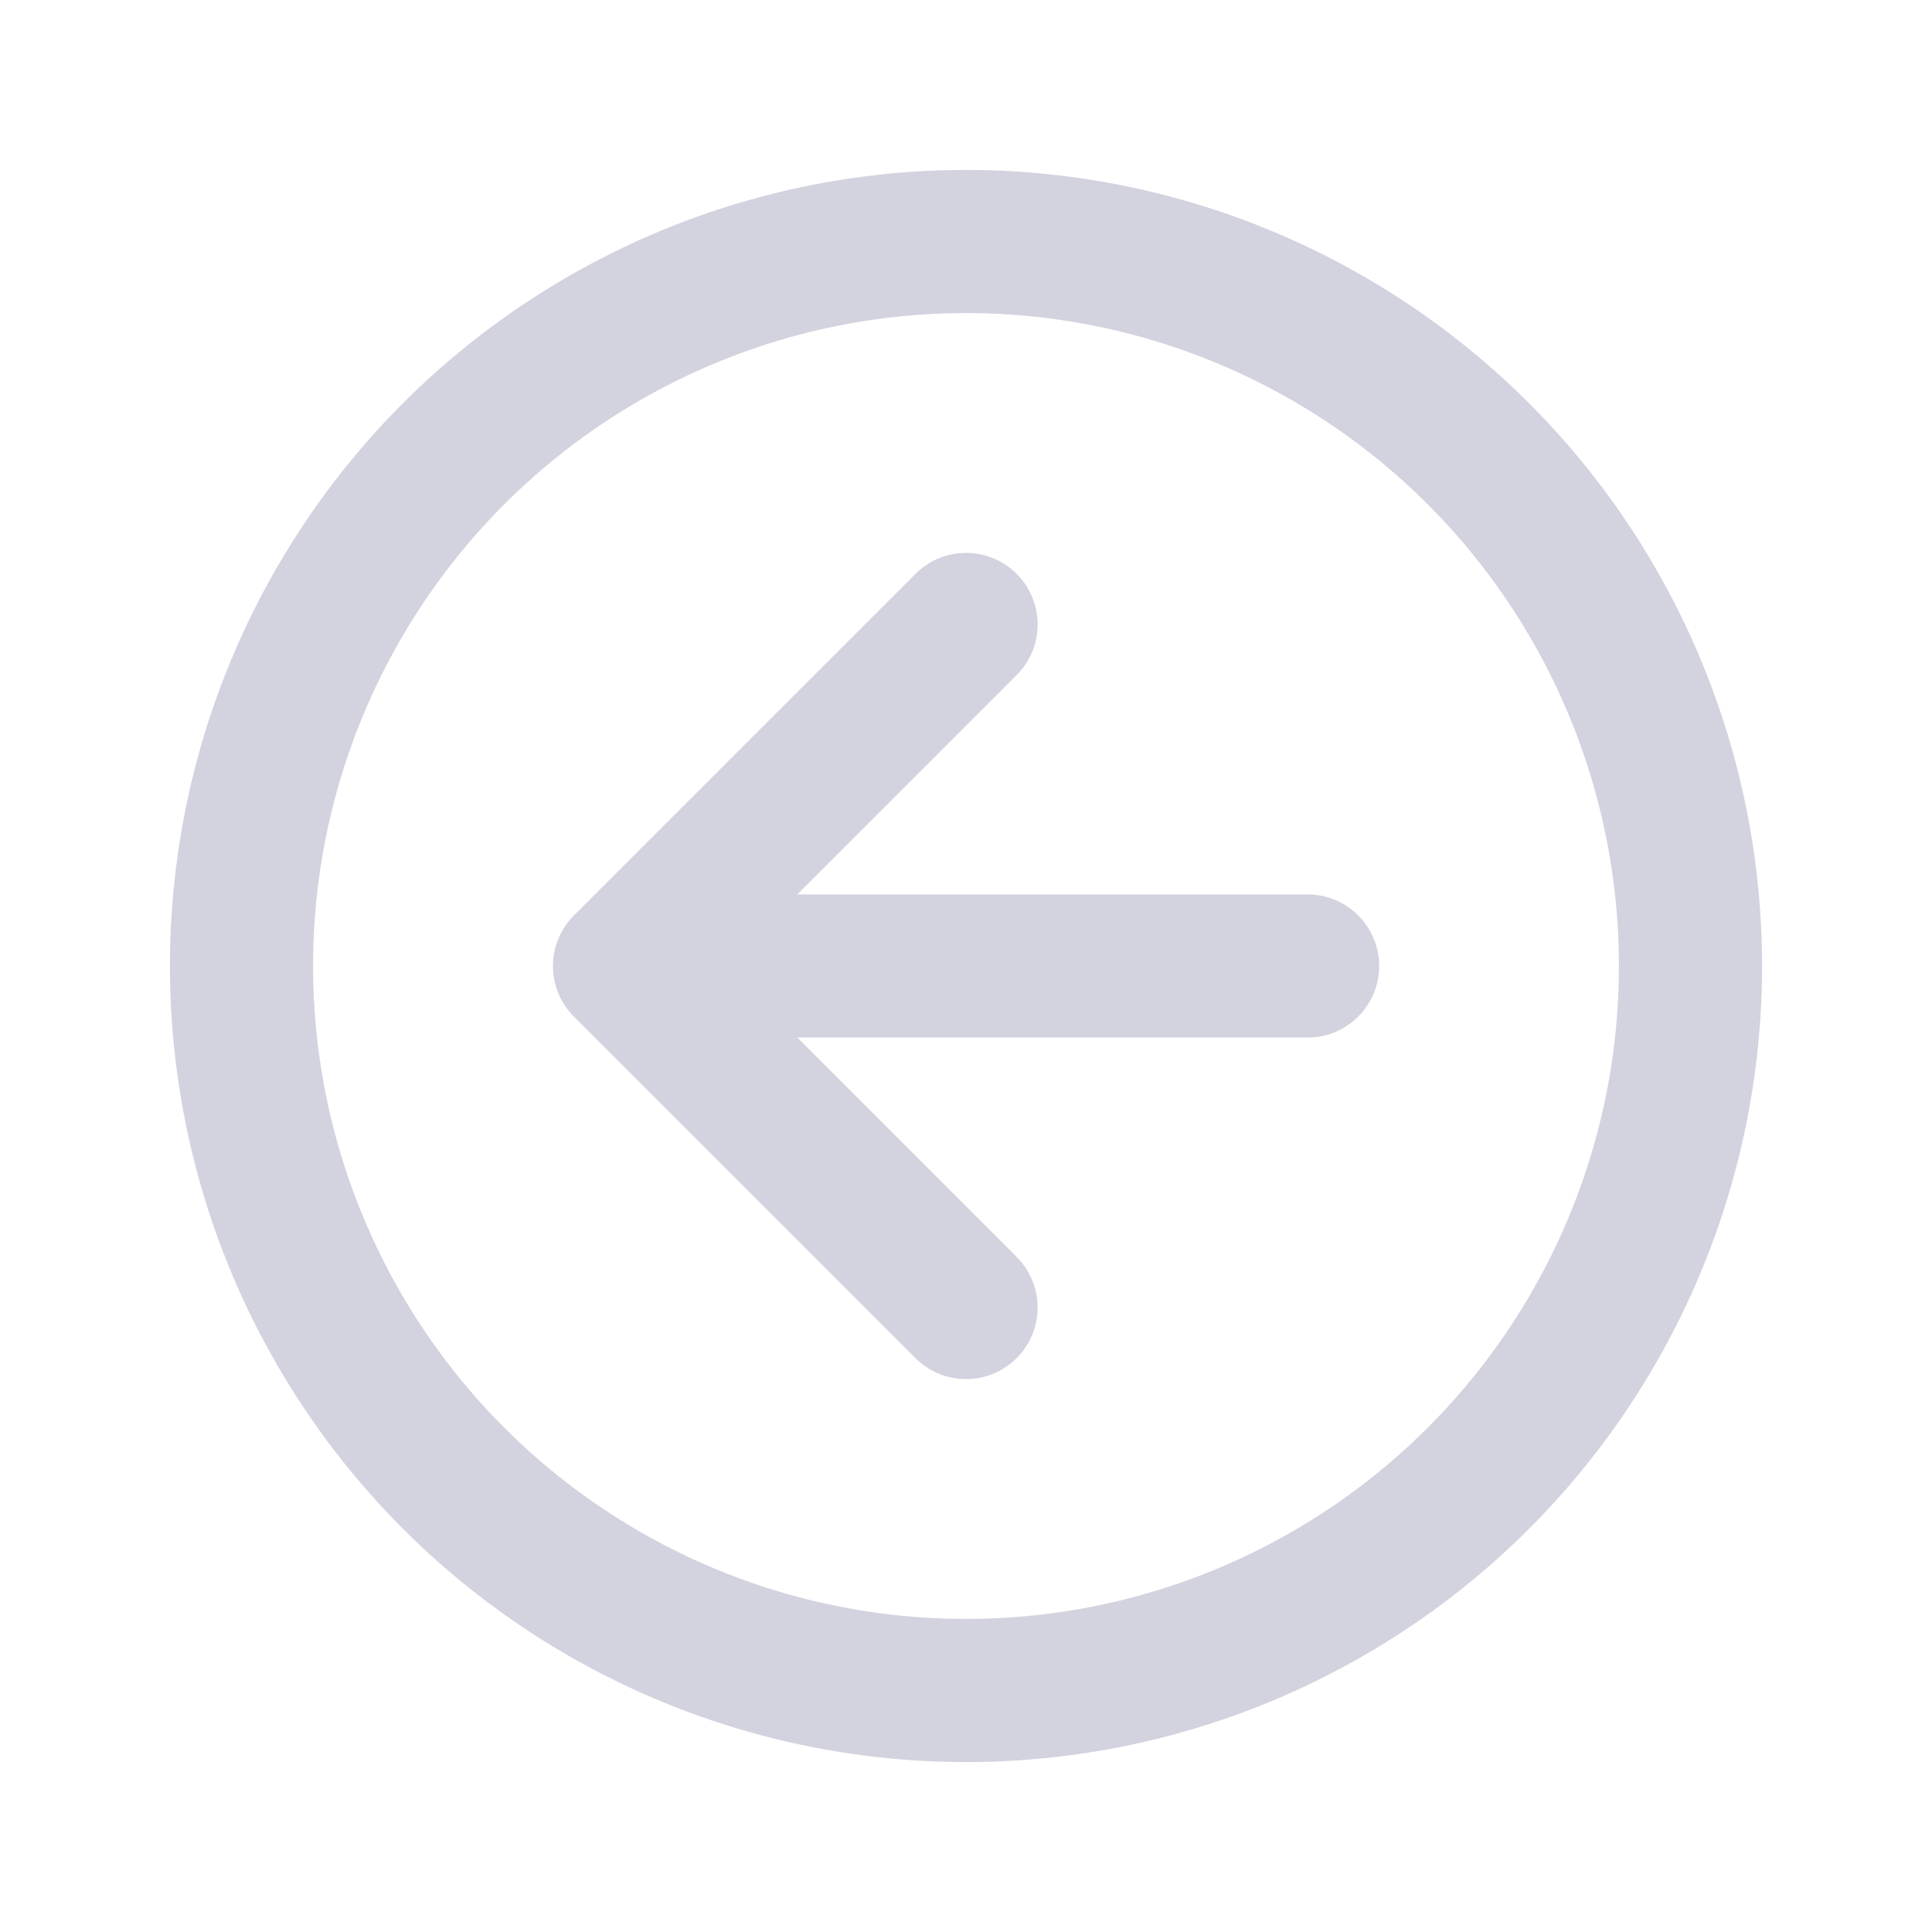 <svg width="36" height="36" viewBox="0 0 36 36" fill="none" xmlns="http://www.w3.org/2000/svg">
<circle cx="18" cy="18" r="13.5" transform="rotate(-180 18 18)" stroke="#BAB8CC" stroke-opacity="0.64" stroke-width="2.667" stroke-linecap="round" stroke-linejoin="round"/>
<path d="M11.637 18L24.365 18M11.637 18L18.001 11.636M11.637 18L18.001 24.364" stroke="#BAB8CC" stroke-opacity="0.64" stroke-width="2.667" stroke-linecap="round" stroke-linejoin="round"/>
</svg>
